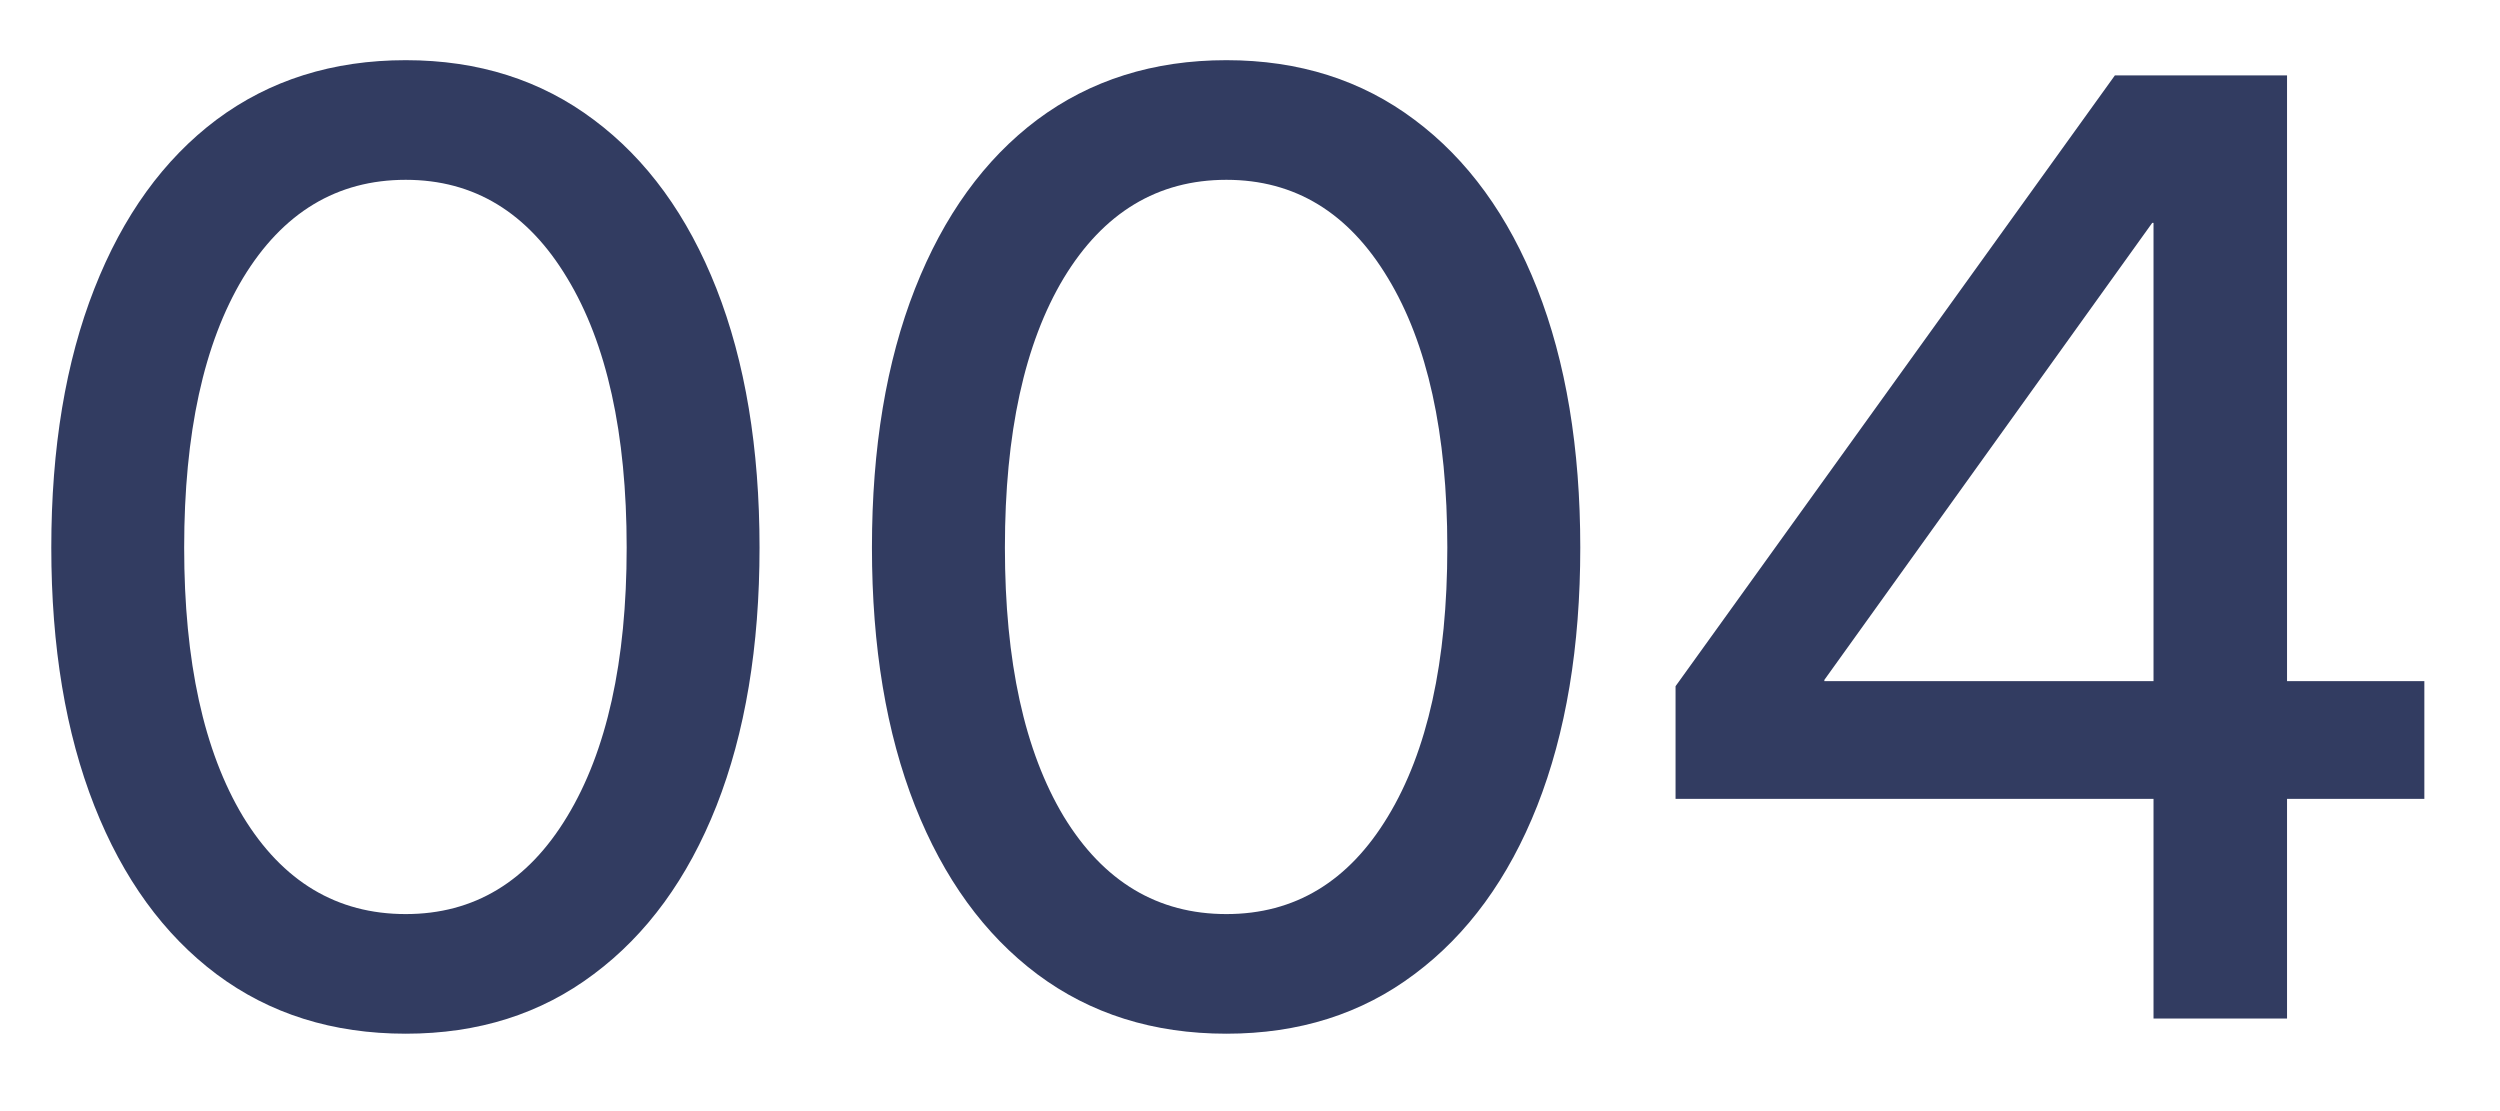 <svg width="27" height="12" viewBox="0 0 27 12" fill="none" xmlns="http://www.w3.org/2000/svg">
<path d="M4.382 11.164C3.593 11.164 2.912 10.95 2.338 10.521C1.768 10.093 1.328 9.487 1.019 8.703C0.709 7.915 0.554 6.985 0.554 5.914C0.554 4.839 0.709 3.907 1.019 3.118C1.328 2.33 1.768 1.721 2.338 1.293C2.912 0.865 3.593 0.65 4.382 0.65C5.166 0.65 5.842 0.865 6.412 1.293C6.986 1.721 7.428 2.33 7.738 3.118C8.048 3.907 8.203 4.839 8.203 5.914C8.203 6.985 8.048 7.915 7.738 8.703C7.428 9.487 6.986 10.093 6.412 10.521C5.842 10.95 5.166 11.164 4.382 11.164ZM4.382 9.872C5.12 9.872 5.701 9.521 6.125 8.819C6.553 8.113 6.768 7.145 6.768 5.914C6.768 4.679 6.553 3.708 6.125 3.002C5.701 2.296 5.12 1.942 4.382 1.942C3.639 1.942 3.053 2.296 2.625 3.002C2.201 3.708 1.989 4.679 1.989 5.914C1.989 7.145 2.201 8.113 2.625 8.819C3.053 9.521 3.639 9.872 4.382 9.872ZM13.245 11.164C12.457 11.164 11.776 10.95 11.202 10.521C10.632 10.093 10.192 9.487 9.882 8.703C9.572 7.915 9.417 6.985 9.417 5.914C9.417 4.839 9.572 3.907 9.882 3.118C10.192 2.33 10.632 1.721 11.202 1.293C11.776 0.865 12.457 0.65 13.245 0.65C14.029 0.65 14.706 0.865 15.276 1.293C15.85 1.721 16.292 2.33 16.602 3.118C16.912 3.907 17.067 4.839 17.067 5.914C17.067 6.985 16.912 7.915 16.602 8.703C16.292 9.487 15.85 10.093 15.276 10.521C14.706 10.95 14.029 11.164 13.245 11.164ZM13.245 9.872C13.984 9.872 14.565 9.521 14.989 8.819C15.417 8.113 15.631 7.145 15.631 5.914C15.631 4.679 15.417 3.708 14.989 3.002C14.565 2.296 13.984 1.942 13.245 1.942C12.503 1.942 11.917 2.296 11.489 3.002C11.065 3.708 10.853 4.679 10.853 5.914C10.853 7.145 11.065 8.113 11.489 8.819C11.917 9.521 12.503 9.872 13.245 9.872ZM18.096 8.628V7.411L22.841 0.814H24.7V7.356H26.183V8.628H24.7V11H23.258V8.628H18.096ZM23.258 7.356V2.407H23.244L19.703 7.343V7.356H23.258Z" fill="#323C61"/>
</svg>
